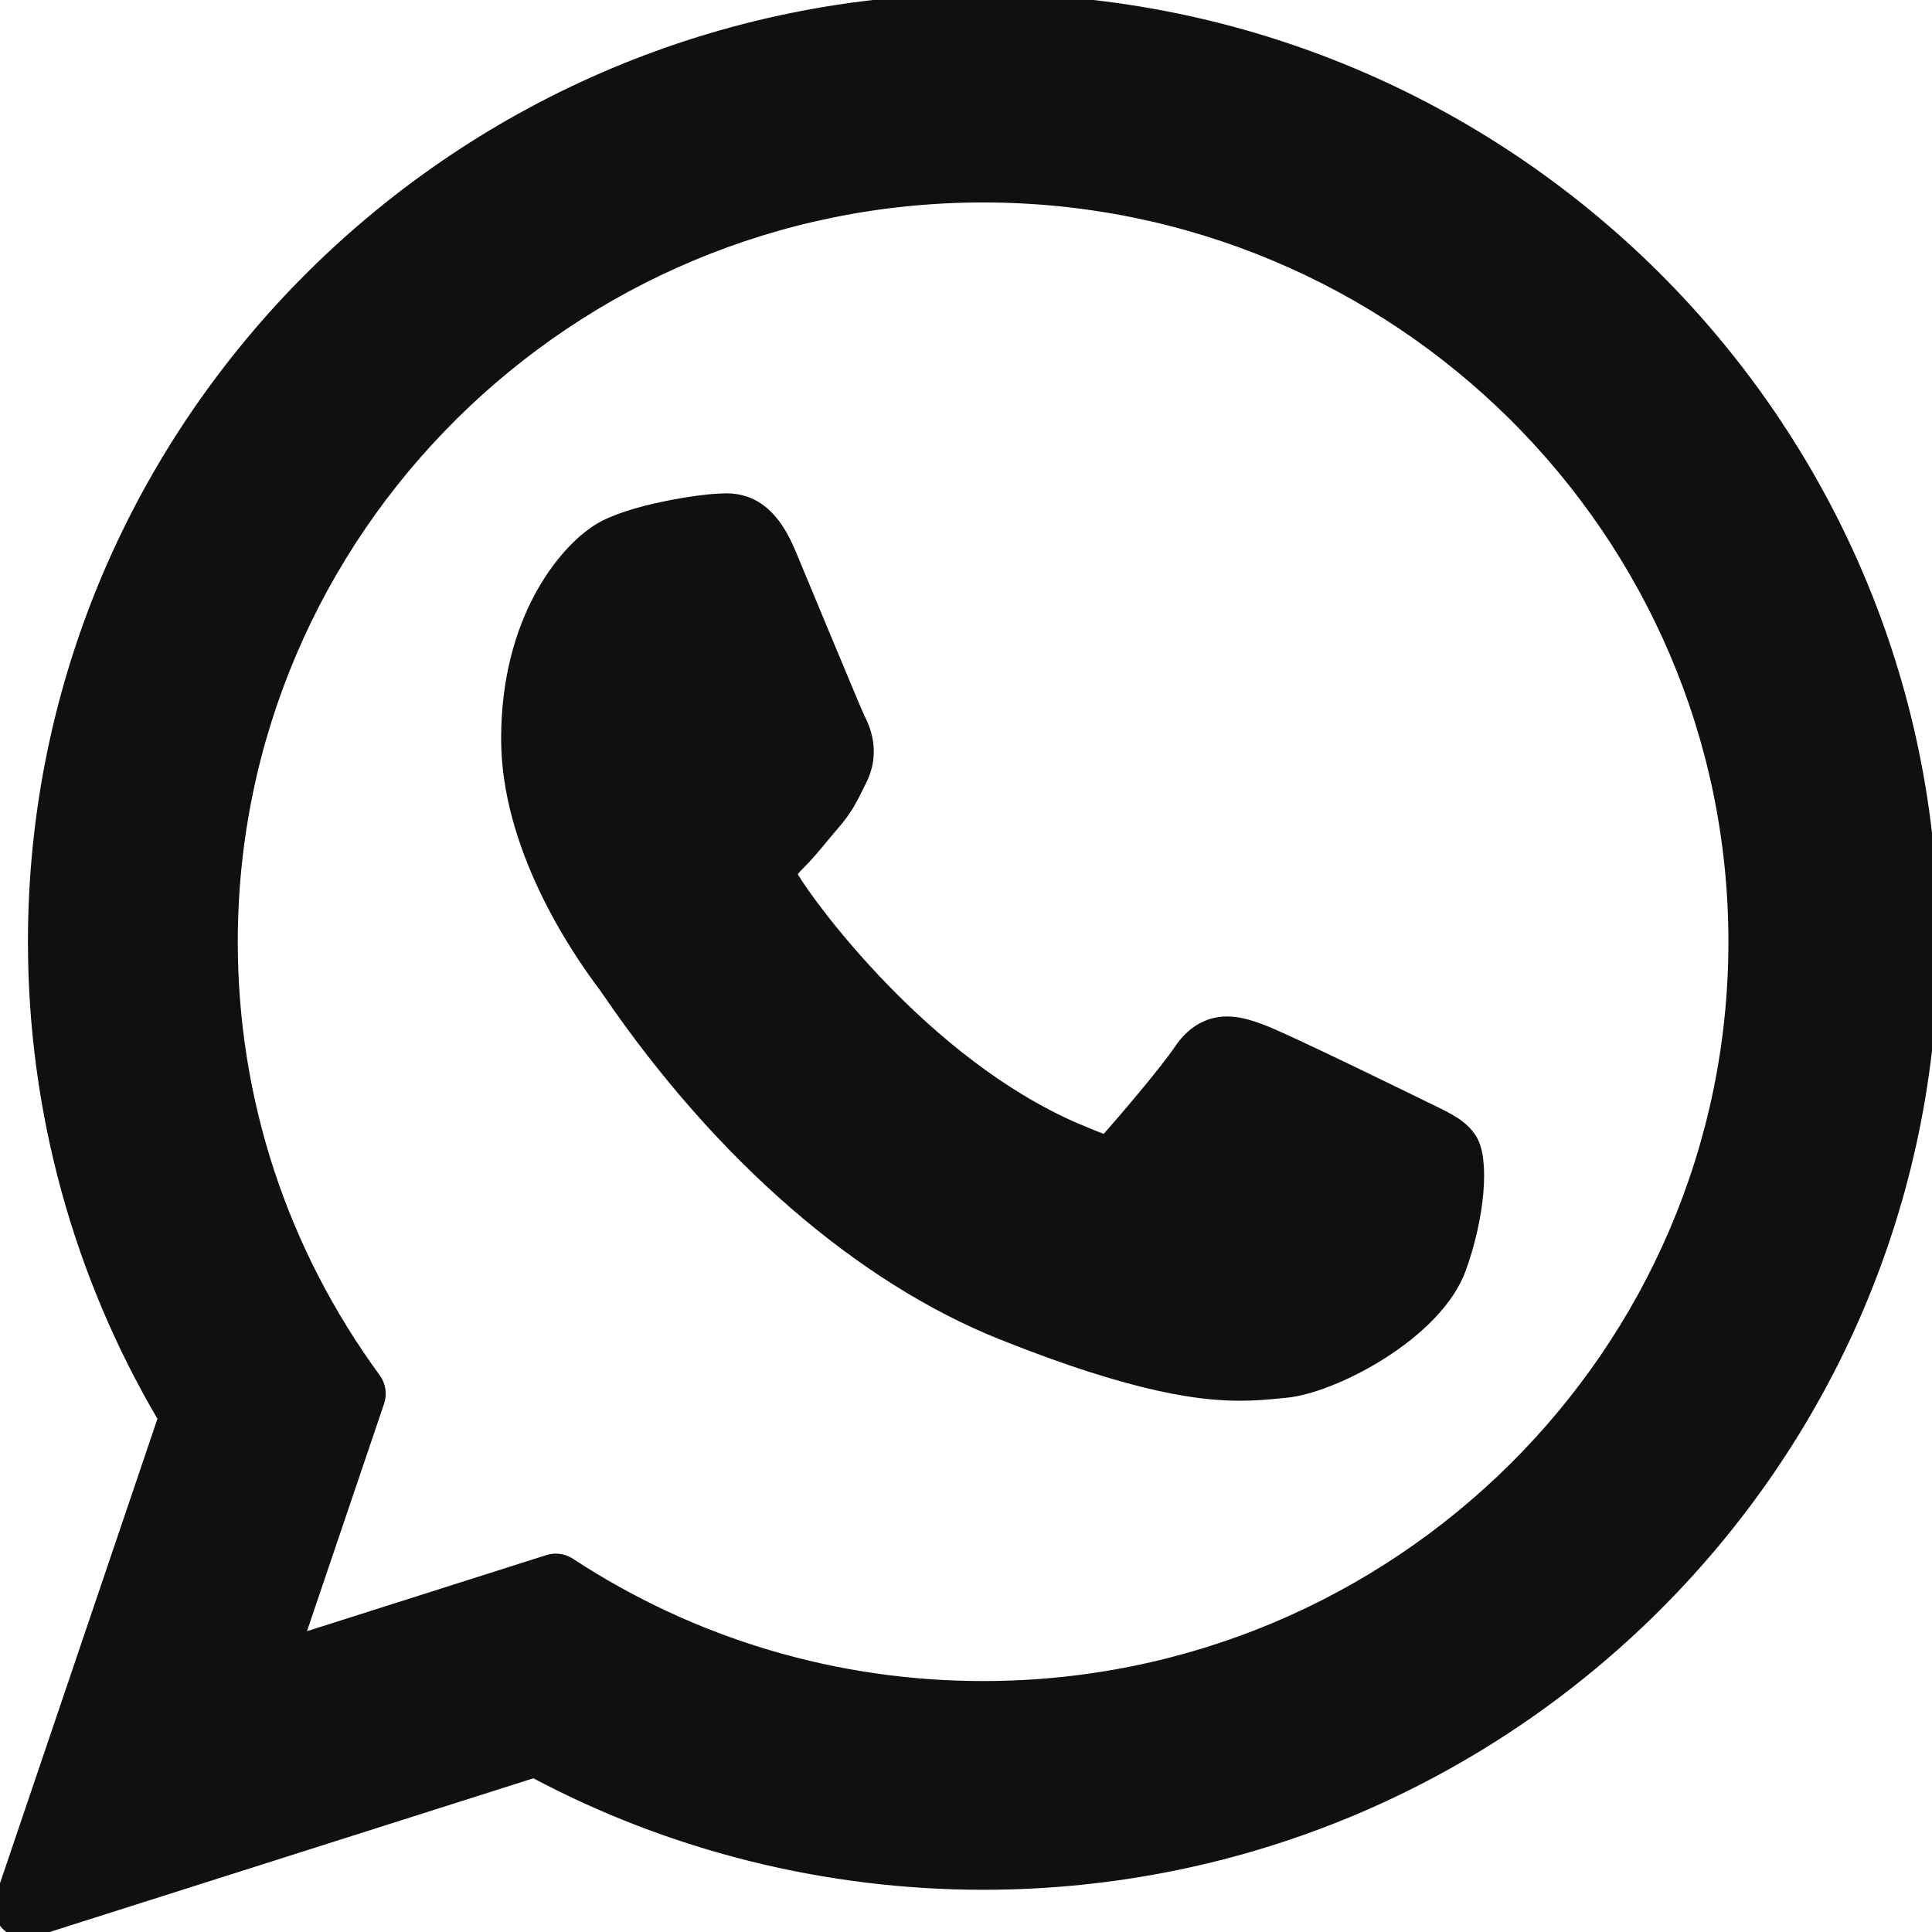 <svg width="400" height="400" viewBox="0 0 400 400" fill="none" xmlns="http://www.w3.org/2000/svg">
<g clip-path="url(#clip0_144_19)">
<path d="M295.979 229.845C295.2 229.471 266.039 215.112 260.857 213.247C258.742 212.487 256.475 211.745 254.065 211.745C250.127 211.745 246.82 213.708 244.243 217.562C241.33 221.892 232.512 232.2 229.787 235.279C229.431 235.686 228.946 236.171 228.655 236.171C228.394 236.171 223.881 234.313 222.514 233.719C191.233 220.131 167.488 187.455 164.233 181.944C163.768 181.152 163.748 180.792 163.744 180.792C163.858 180.373 164.91 179.318 165.453 178.774C167.042 177.203 168.762 175.131 170.427 173.127C171.216 172.178 172.005 171.227 172.781 170.331C175.196 167.521 176.271 165.339 177.518 162.812L178.171 161.499C181.216 155.451 178.616 150.347 177.775 148.699C177.086 147.319 164.773 117.603 163.464 114.481C160.316 106.947 156.156 103.439 150.375 103.439C149.839 103.439 150.375 103.439 148.126 103.534C145.387 103.649 130.471 105.613 123.877 109.77C116.883 114.179 105.052 128.234 105.052 152.951C105.052 175.196 119.169 196.2 125.23 204.188C125.381 204.39 125.657 204.799 126.058 205.386C149.27 239.284 178.207 264.406 207.54 276.125C235.781 287.405 249.153 288.709 256.756 288.709H256.757C259.952 288.709 262.509 288.458 264.765 288.236L266.196 288.1C275.952 287.235 297.391 276.126 302.268 262.574C306.109 251.9 307.122 240.238 304.566 236.005C302.816 233.127 299.799 231.679 295.979 229.845Z" fill="#0F100F" stroke="#0F100F" stroke-width="2.597"/>
<path d="M203.55 0C95.218 0 7.083 87.473 7.083 194.991C7.083 229.766 16.389 263.806 34.019 293.599L0.275 393.138C-0.354 394.993 0.114 397.045 1.487 398.443C2.478 399.455 3.822 400 5.194 400C5.72 400 6.25 399.921 6.767 399.756L110.559 366.774C138.962 381.949 171.063 389.96 203.552 389.96C311.874 389.961 400 302.497 400 194.991C400 87.473 311.874 0 203.55 0ZM203.55 349.343C172.98 349.343 143.371 340.516 117.919 323.814C117.063 323.252 116.07 322.964 115.07 322.964C114.541 322.964 114.011 323.044 113.496 323.208L61.502 339.735L78.287 290.217C78.83 288.614 78.558 286.847 77.558 285.481C58.176 258.997 47.931 227.708 47.931 194.991C47.931 109.87 117.741 40.618 203.549 40.618C289.346 40.618 359.149 109.87 359.149 194.991C359.15 280.101 289.349 349.343 203.55 349.343Z" fill="#0F100F" stroke="#0F100F" stroke-width="2.597"/>
</g>
<defs>
<clipPath id="clip0_144_19">
<rect width="400" height="400" fill="white"/>
</clipPath>
</defs>
</svg>
